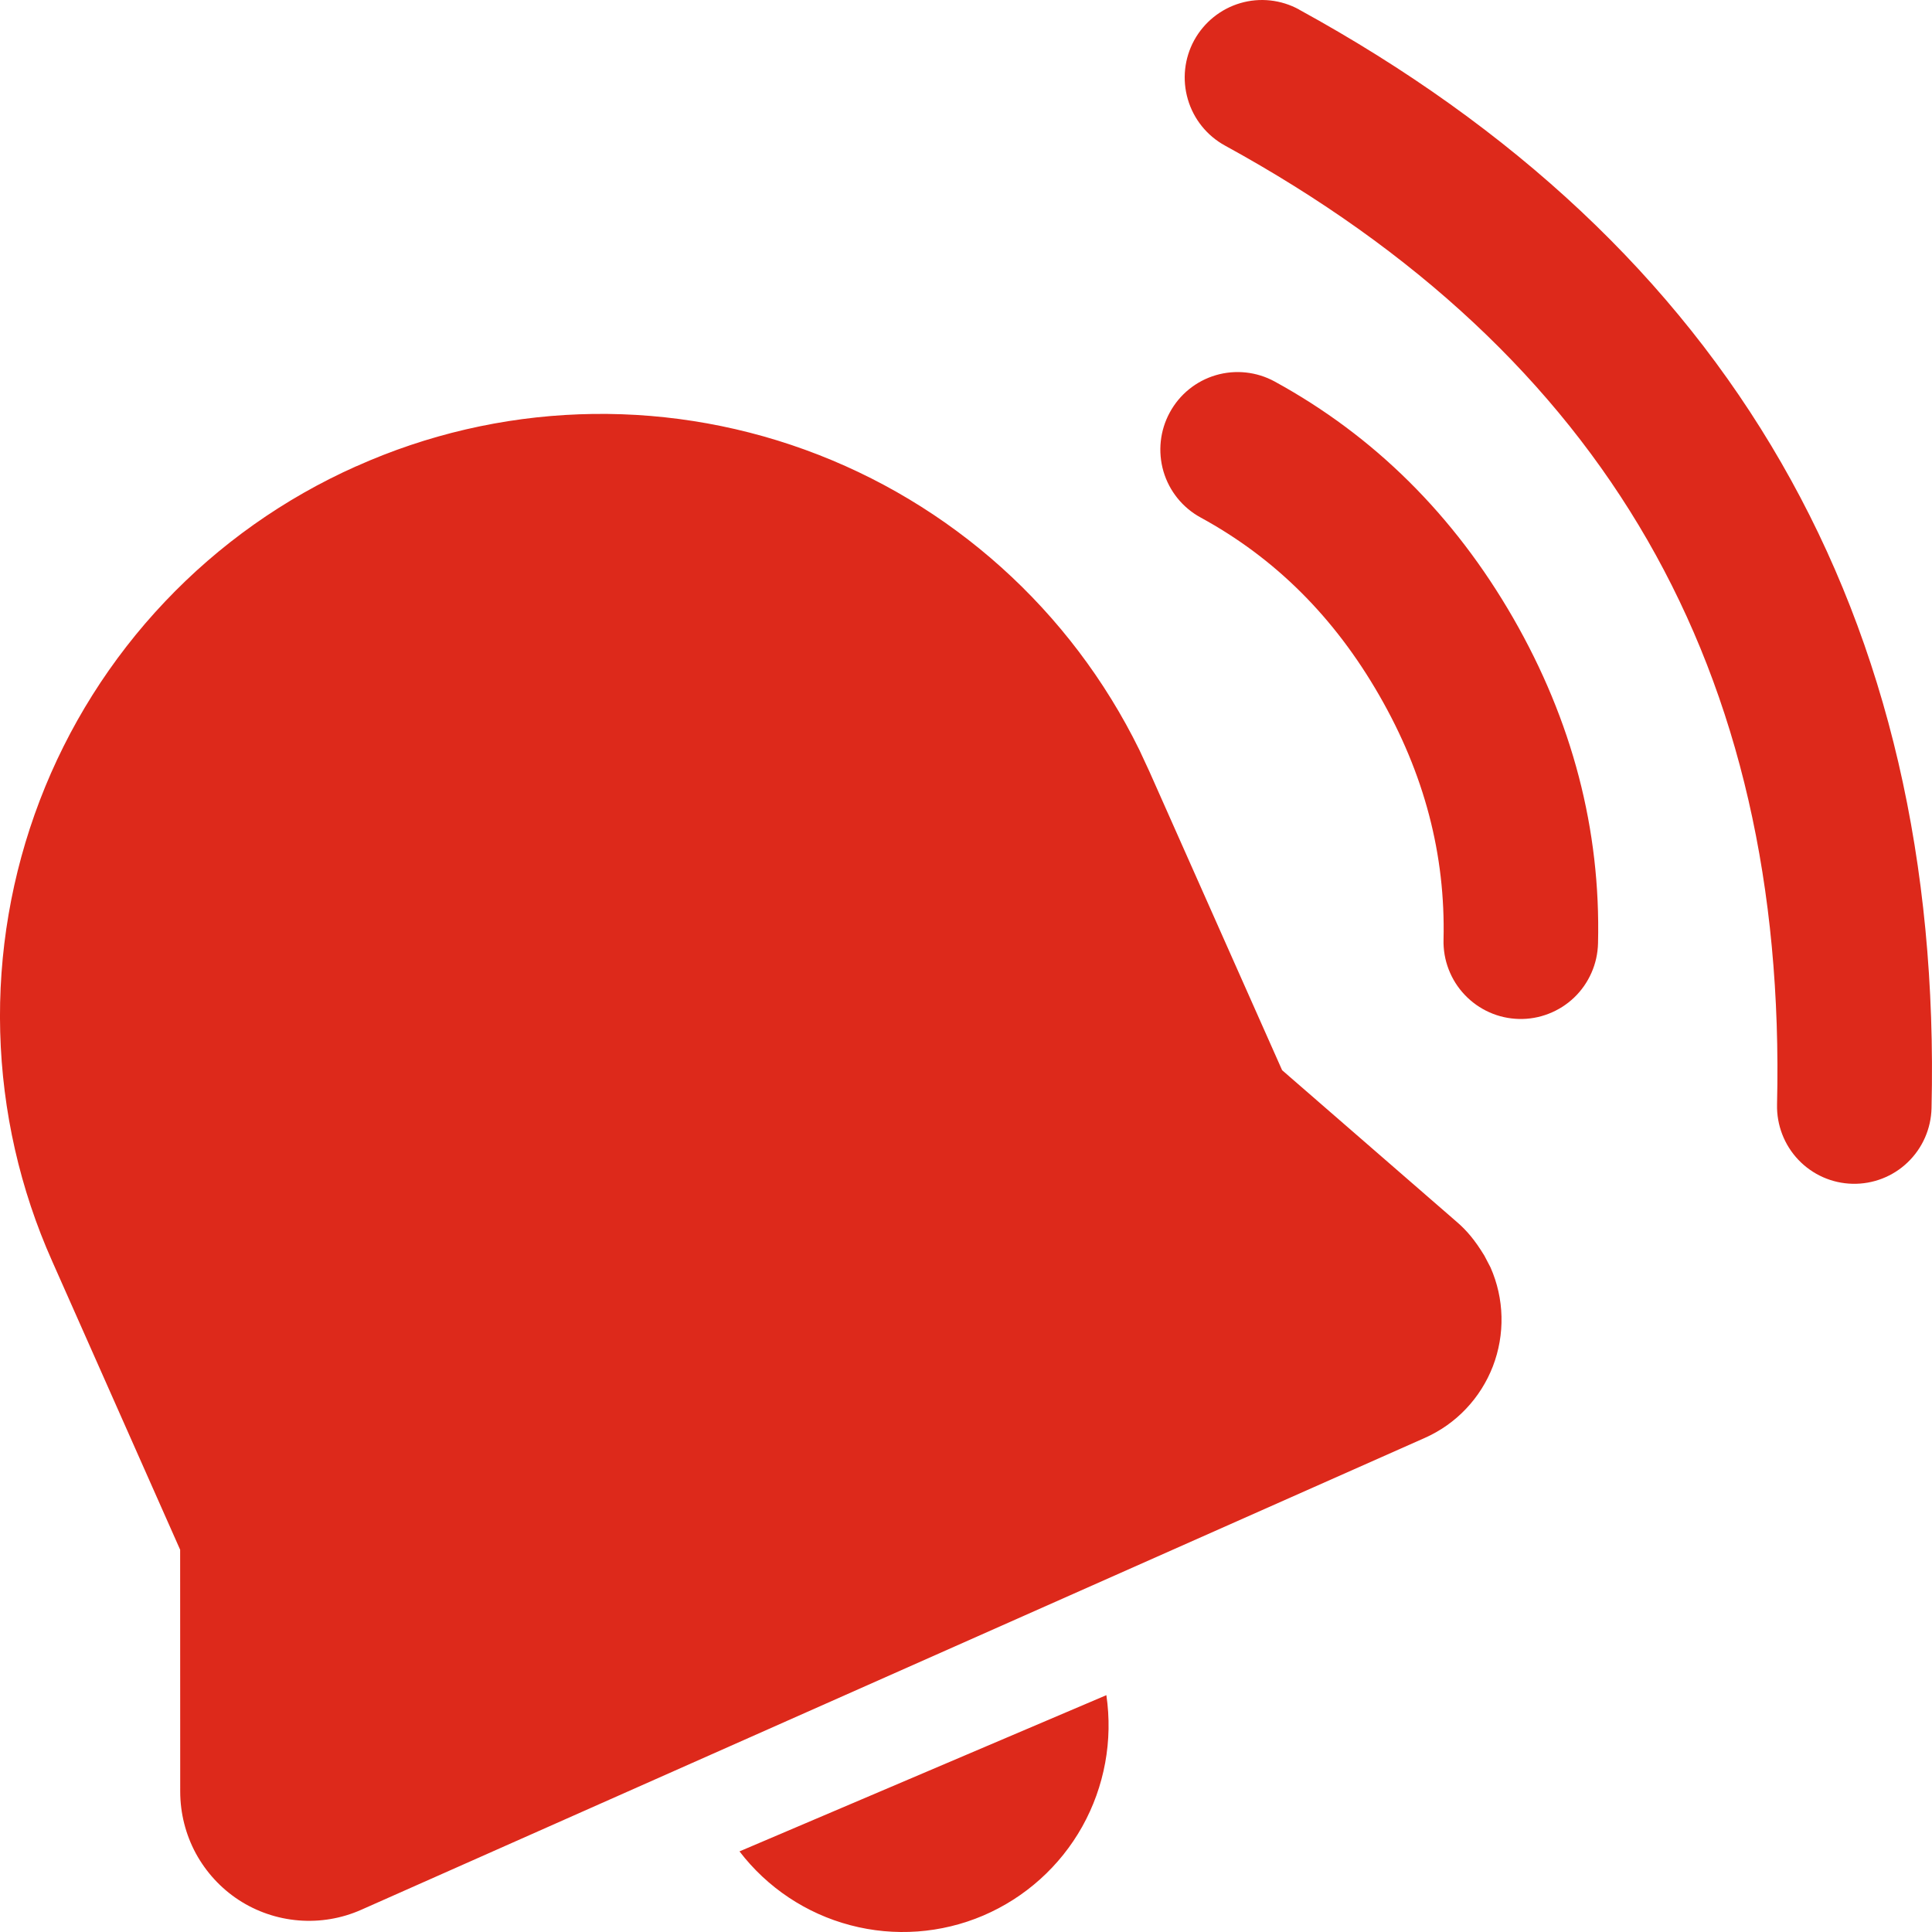 <svg width="29" height="29" viewBox="0 0 29 29" fill="none" xmlns="http://www.w3.org/2000/svg">
<path d="M11.1 27.79L16.607 25.445C16.707 26.124 16.58 26.817 16.246 27.416C15.911 28.015 15.387 28.485 14.757 28.754C14.127 29.022 13.426 29.073 12.764 28.898C12.102 28.724 11.517 28.334 11.1 27.79ZM19.498 0.143C22.724 1.91 25.145 4.179 26.737 6.945C28.33 9.711 29.08 12.949 28.993 16.633C28.986 16.942 28.857 17.235 28.634 17.448C28.412 17.661 28.114 17.776 27.807 17.769C27.499 17.762 27.207 17.633 26.994 17.409C26.782 17.186 26.667 16.887 26.674 16.579C26.751 13.304 26.099 10.488 24.729 8.108C23.359 5.728 21.252 3.754 18.387 2.185C18.117 2.037 17.916 1.787 17.83 1.491C17.743 1.195 17.777 0.876 17.925 0.605C18.073 0.335 18.322 0.134 18.617 0.047C18.912 -0.04 19.23 -0.005 19.5 0.143H19.498ZM5.351 6.998C7.478 6.045 9.891 5.956 12.082 6.75C14.274 7.544 16.073 9.159 17.102 11.256L17.253 11.581L19.245 16.064L21.87 18.344C22.014 18.468 22.138 18.613 22.281 18.848L22.373 19.024C22.476 19.257 22.532 19.508 22.538 19.763C22.544 20.017 22.5 20.271 22.409 20.508C22.317 20.746 22.18 20.963 22.005 21.147C21.83 21.332 21.62 21.48 21.388 21.583L5.419 28.668C5.125 28.798 4.803 28.852 4.482 28.826C4.162 28.8 3.853 28.695 3.583 28.519C3.314 28.343 3.093 28.102 2.939 27.819C2.786 27.535 2.706 27.218 2.705 26.895L2.704 23.262L0.784 18.933C0.3 17.849 0.035 16.68 0.003 15.493C-0.029 14.306 0.173 13.124 0.597 12.015C1.021 10.907 1.659 9.893 2.475 9.032C3.29 8.171 4.267 7.48 5.349 6.998H5.351ZM19.132 5.726C20.627 6.544 21.825 7.733 22.713 9.276C23.6 10.819 24.029 12.454 23.987 14.16C23.983 14.313 23.95 14.463 23.888 14.603C23.826 14.743 23.738 14.869 23.628 14.974C23.517 15.08 23.387 15.162 23.245 15.217C23.103 15.272 22.952 15.299 22.799 15.295C22.647 15.291 22.497 15.258 22.358 15.196C22.218 15.134 22.093 15.045 21.988 14.935C21.882 14.824 21.8 14.694 21.745 14.551C21.69 14.409 21.664 14.257 21.668 14.104C21.698 12.83 21.381 11.616 20.704 10.439C20.027 9.26 19.137 8.376 18.022 7.768C17.752 7.621 17.551 7.372 17.464 7.076C17.378 6.78 17.411 6.462 17.559 6.191C17.706 5.92 17.954 5.719 18.249 5.632C18.544 5.545 18.862 5.579 19.132 5.726Z" fill="#DD291B"/>
</svg>
